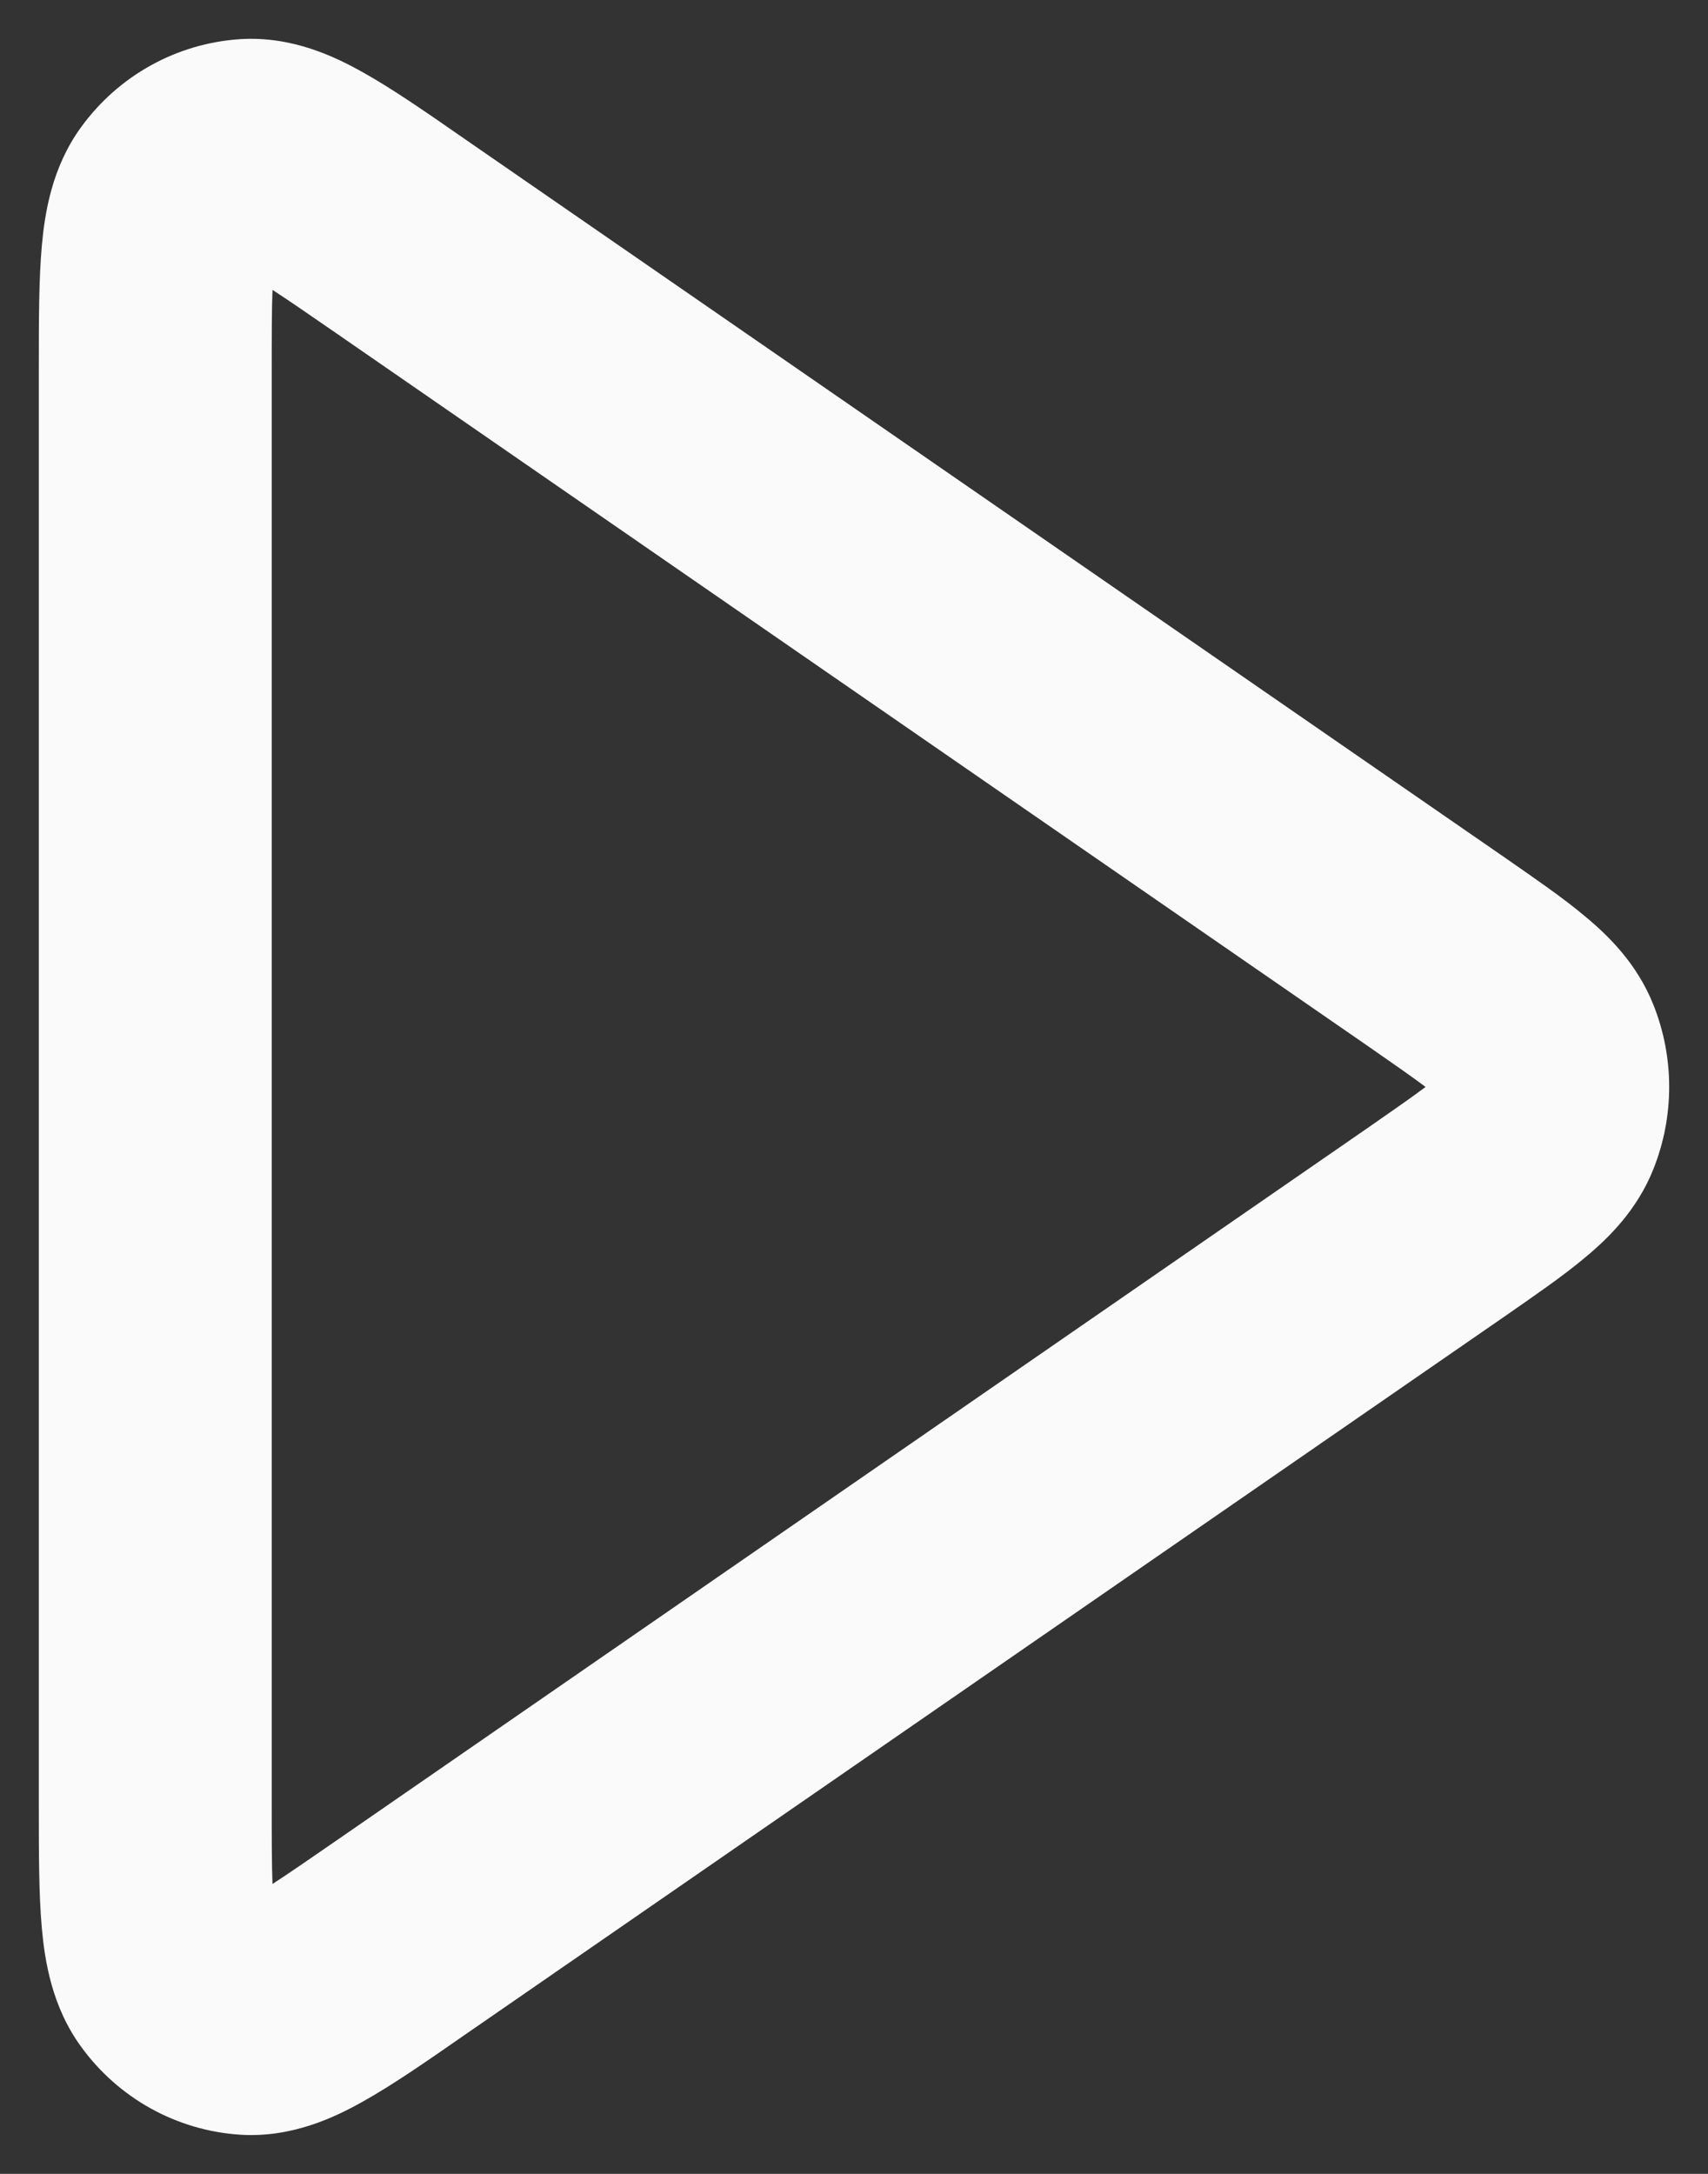 <svg width="11" height="14" viewBox="0 0 11 14" fill="none" xmlns="http://www.w3.org/2000/svg">
<rect x="0" y="0" width="11" height="14" fill="#333333" stroke="none"/>
<path fill-rule="evenodd" clip-rule="evenodd" d="M2.977 0.884C2.986 0.89 2.995 0.896 3.003 0.902L9.693 5.524C9.884 5.657 10.068 5.783 10.209 5.902C10.36 6.027 10.543 6.207 10.648 6.47C10.784 6.81 10.784 7.19 10.648 7.53C10.543 7.793 10.36 7.973 10.209 8.098C10.068 8.217 9.884 8.343 9.693 8.476L2.977 13.116C2.744 13.278 2.527 13.428 2.341 13.532C2.157 13.636 1.881 13.768 1.55 13.748C1.136 13.722 0.762 13.511 0.523 13.182C0.333 12.922 0.288 12.626 0.269 12.413C0.25 12.198 0.25 11.93 0.25 11.637L0.25 2.393C0.25 2.383 0.25 2.373 0.25 2.363C0.25 2.07 0.25 1.802 0.269 1.587C0.288 1.374 0.333 1.078 0.523 0.818C0.762 0.489 1.136 0.278 1.55 0.252C1.881 0.232 2.157 0.364 2.341 0.468C2.527 0.572 2.744 0.722 2.977 0.884ZM1.755 1.867C1.75 1.994 1.75 2.161 1.75 2.393V11.607C1.75 11.838 1.75 12.006 1.755 12.133C1.854 12.069 1.98 11.982 2.151 11.864L8.817 7.258C8.987 7.14 9.1 7.061 9.181 7C9.1 6.939 8.987 6.86 8.817 6.742L2.151 2.136C1.98 2.018 1.854 1.931 1.755 1.867Z" fill="#FAFAFA"/>
</svg>
